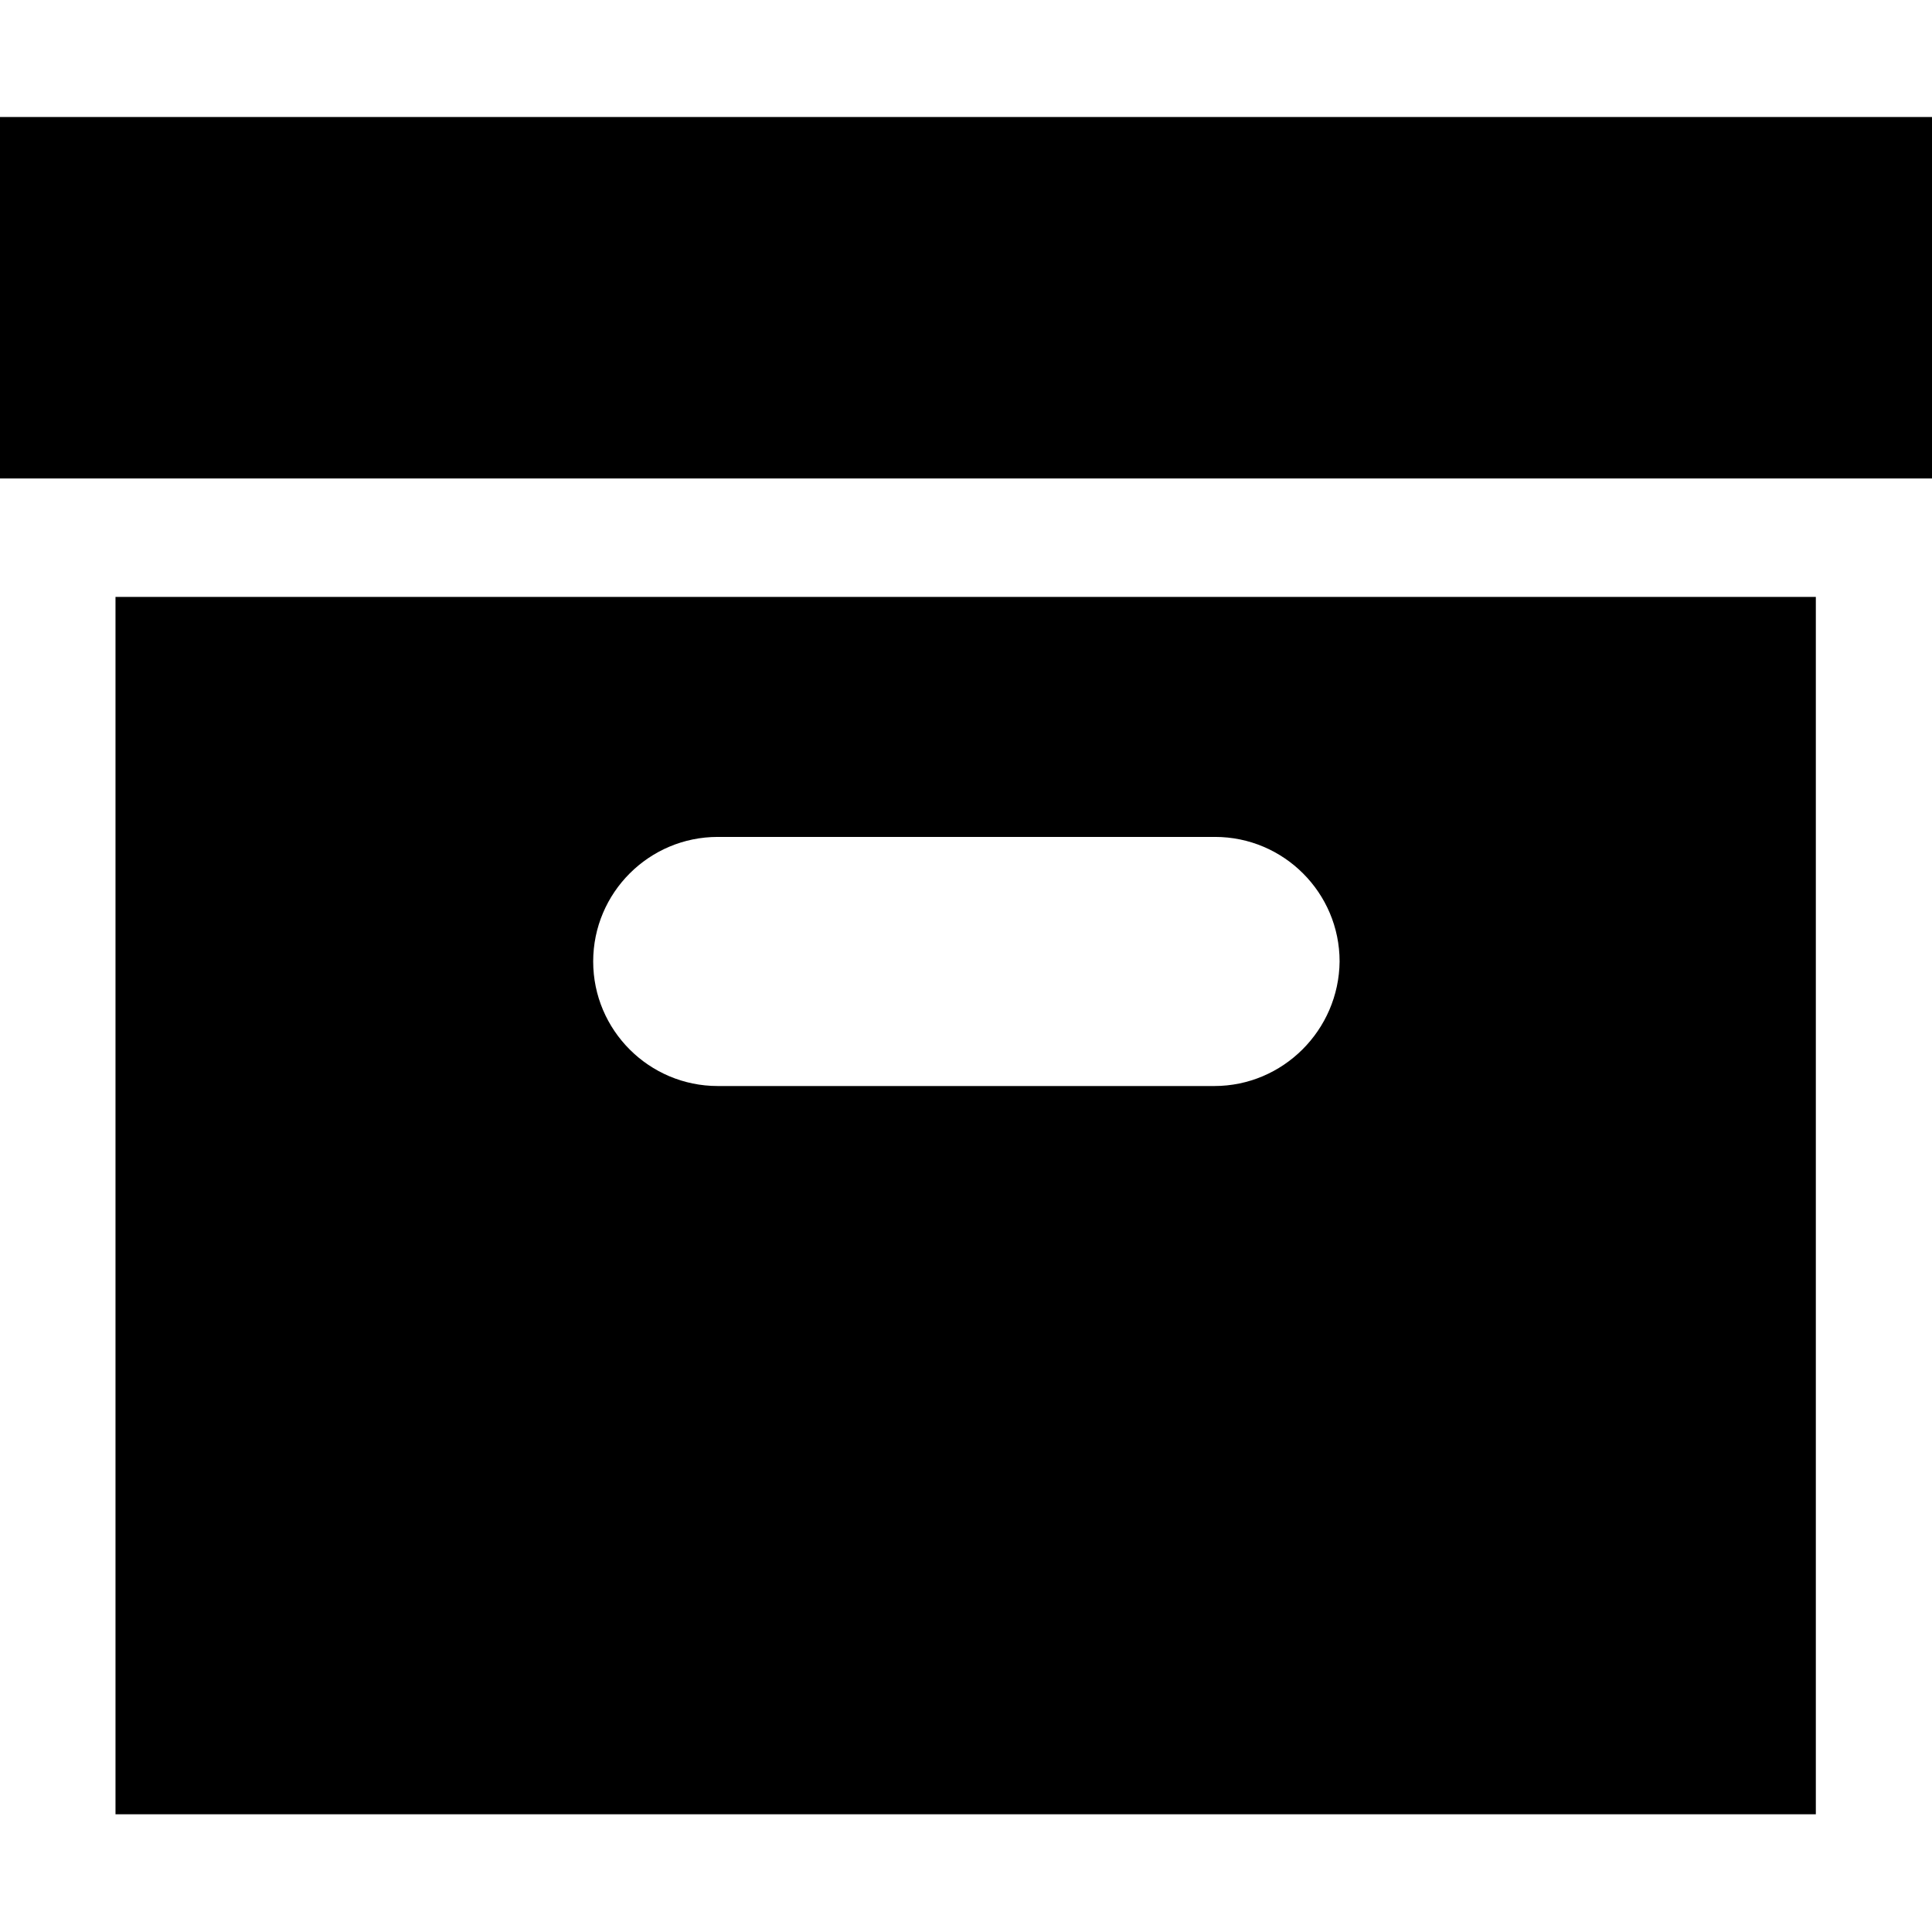 <!-- Generated by IcoMoon.io -->
<svg version="1.1" xmlns="http://www.w3.org/2000/svg" width="32" height="32" viewBox="0 0 32 32">
<title>request</title>
<path d="M0 1.938h32v5.987h-32v-5.987z"></path>
<path d="M20.113 17.988h-8.225c-1.137 0-2.063-0.925-2.063-2.063s0.925-2.063 2.063-2.063h8.237c1.137 0 2.063 0.925 2.063 2.063-0.012 1.137-0.938 2.063-2.075 2.063zM1.913 30.050h28.163v-20.163h-28.163v20.163z"></path>
</svg>
